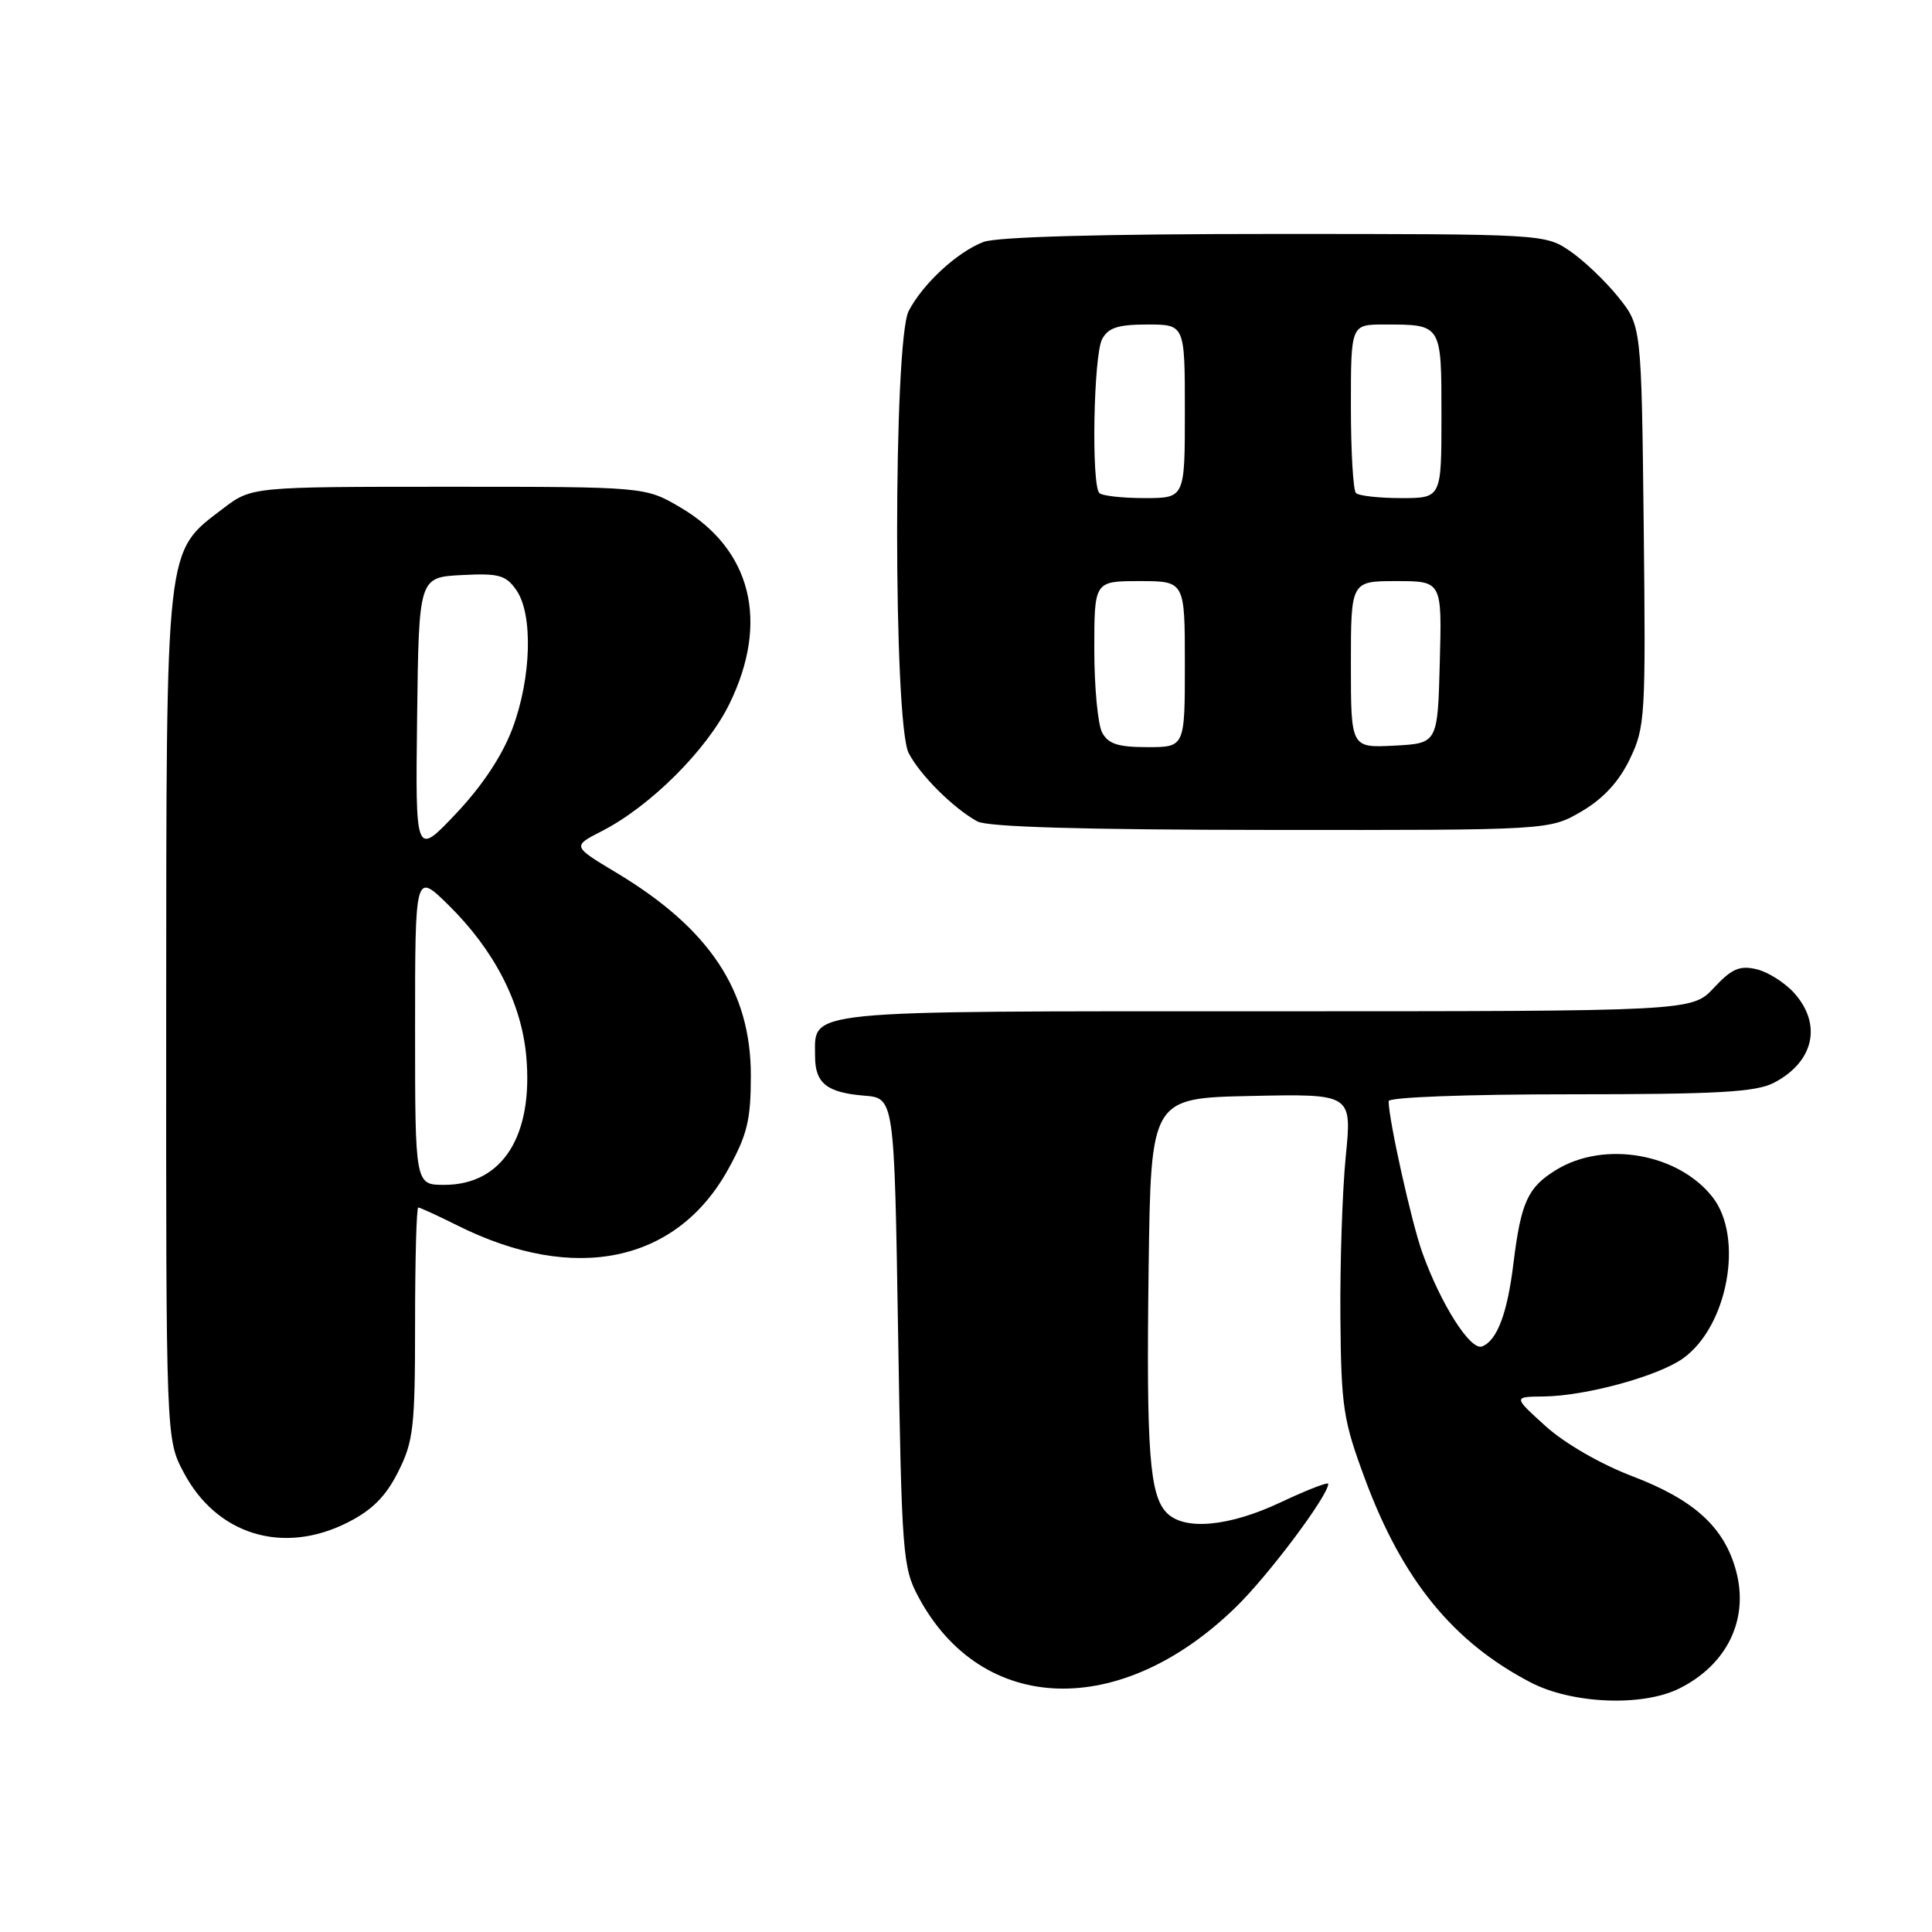 <?xml version="1.0" encoding="UTF-8" standalone="no"?>
<!DOCTYPE svg PUBLIC "-//W3C//DTD SVG 1.1//EN" "http://www.w3.org/Graphics/SVG/1.1/DTD/svg11.dtd" >
<svg xmlns="http://www.w3.org/2000/svg" xmlns:xlink="http://www.w3.org/1999/xlink" version="1.1" viewBox="0 0 256 256">
 <g >
 <path fill="currentColor"
d=" M 222.50 223.74 C 228.85 220.59 231.77 214.57 230.04 208.16 C 228.49 202.37 224.49 198.73 216.30 195.61 C 212.08 194.00 207.33 191.26 204.80 188.97 C 200.50 185.08 200.50 185.08 204.54 185.04 C 210.09 184.98 219.67 182.37 223.00 180.00 C 228.94 175.77 231.11 163.95 226.91 158.61 C 222.36 152.82 212.59 151.12 206.23 155.00 C 202.44 157.31 201.54 159.27 200.54 167.40 C 199.73 174.05 198.37 177.64 196.38 178.41 C 194.85 179.00 190.93 172.85 188.46 165.97 C 187.04 162.01 184.00 148.34 184.00 145.91 C 184.00 145.39 194.23 145.00 208.05 145.00 C 227.54 145.00 232.65 144.71 235.02 143.49 C 240.34 140.74 241.48 135.77 237.75 131.59 C 236.51 130.21 234.26 128.78 232.75 128.43 C 230.52 127.90 229.46 128.36 227.10 130.89 C 224.20 134.00 224.20 134.00 167.67 134.00 C 105.60 134.00 108.00 133.76 108.00 139.95 C 108.00 143.53 109.54 144.77 114.51 145.18 C 118.50 145.50 118.50 145.50 119.00 176.50 C 119.48 205.98 119.61 207.70 121.69 211.59 C 130.09 227.29 148.54 227.86 163.83 212.88 C 168.15 208.66 176.00 198.16 176.00 196.62 C 176.00 196.33 173.19 197.42 169.75 199.04 C 162.91 202.28 156.99 202.84 154.63 200.49 C 152.31 198.17 151.88 192.41 152.20 168.00 C 152.50 145.50 152.50 145.50 165.82 145.22 C 179.14 144.94 179.14 144.94 178.32 153.22 C 177.87 157.77 177.55 167.35 177.61 174.50 C 177.71 186.48 177.97 188.17 180.88 196.00 C 185.82 209.33 192.54 217.58 202.80 222.92 C 208.28 225.78 217.62 226.17 222.50 223.74 Z  M 46.04 201.75 C 49.30 200.11 51.11 198.30 52.75 195.04 C 54.79 190.99 55.00 189.15 55.00 175.29 C 55.00 166.88 55.19 160.00 55.42 160.00 C 55.65 160.00 58.01 161.08 60.67 162.41 C 76.15 170.13 89.67 167.30 96.49 154.93 C 99.02 150.35 99.49 148.40 99.49 142.50 C 99.49 131.28 94.02 123.04 81.66 115.63 C 75.83 112.13 75.83 112.13 79.72 110.14 C 86.15 106.86 93.68 99.36 96.66 93.25 C 101.97 82.40 99.57 72.77 90.16 67.24 C 85.50 64.50 85.50 64.50 59.42 64.50 C 33.35 64.50 33.35 64.50 29.56 67.38 C 21.85 73.27 22.05 71.49 22.02 134.59 C 22.00 190.69 22.00 190.69 24.33 195.09 C 28.69 203.37 37.48 206.07 46.04 201.75 Z  M 209.57 107.51 C 212.43 105.84 214.51 103.59 215.95 100.60 C 218.00 96.36 218.08 95.04 217.80 69.68 C 217.50 43.18 217.50 43.18 214.41 39.34 C 212.71 37.23 209.83 34.49 208.01 33.25 C 204.73 31.02 204.38 31.00 168.92 31.00 C 146.06 31.00 132.11 31.38 130.32 32.06 C 126.87 33.37 122.30 37.57 120.41 41.20 C 118.36 45.13 118.36 95.87 120.41 99.80 C 121.94 102.73 126.31 107.08 129.50 108.84 C 130.85 109.58 143.43 109.95 168.41 109.97 C 205.32 110.00 205.32 110.00 209.57 107.51 Z  M 55.00 136.29 C 55.00 115.58 55.00 115.58 59.40 119.90 C 65.47 125.86 69.09 132.87 69.73 139.93 C 70.69 150.53 66.57 157.00 58.87 157.00 C 55.00 157.00 55.00 157.00 55.00 136.29 Z  M 55.27 95.00 C 55.50 76.50 55.50 76.50 61.16 76.20 C 66.09 75.94 67.02 76.20 68.41 78.18 C 70.65 81.37 70.42 89.80 67.91 96.51 C 66.56 100.12 63.91 104.12 60.43 107.80 C 55.04 113.50 55.04 113.50 55.27 95.00 Z  M 146.04 97.07 C 145.47 96.00 145.00 91.05 145.00 86.07 C 145.00 77.00 145.00 77.00 151.00 77.00 C 157.00 77.00 157.00 77.00 157.00 88.00 C 157.00 99.00 157.00 99.00 152.04 99.00 C 148.15 99.00 146.85 98.58 146.04 97.07 Z  M 179.00 88.05 C 179.00 77.00 179.00 77.00 185.03 77.00 C 191.07 77.00 191.07 77.00 190.78 87.75 C 190.50 98.50 190.50 98.50 184.75 98.80 C 179.00 99.10 179.00 99.10 179.00 88.05 Z  M 145.67 65.33 C 144.59 64.26 144.90 47.05 146.04 44.93 C 146.85 43.42 148.15 43.00 152.04 43.00 C 157.00 43.00 157.00 43.00 157.00 54.50 C 157.00 66.00 157.00 66.00 151.67 66.00 C 148.73 66.00 146.03 65.70 145.67 65.33 Z  M 179.67 65.33 C 179.30 64.97 179.00 59.79 179.00 53.83 C 179.00 43.00 179.00 43.00 183.42 43.00 C 191.07 43.00 191.00 42.89 191.00 55.11 C 191.00 66.00 191.00 66.00 185.67 66.00 C 182.73 66.00 180.03 65.70 179.67 65.33 Z "/>
</g>
</svg>